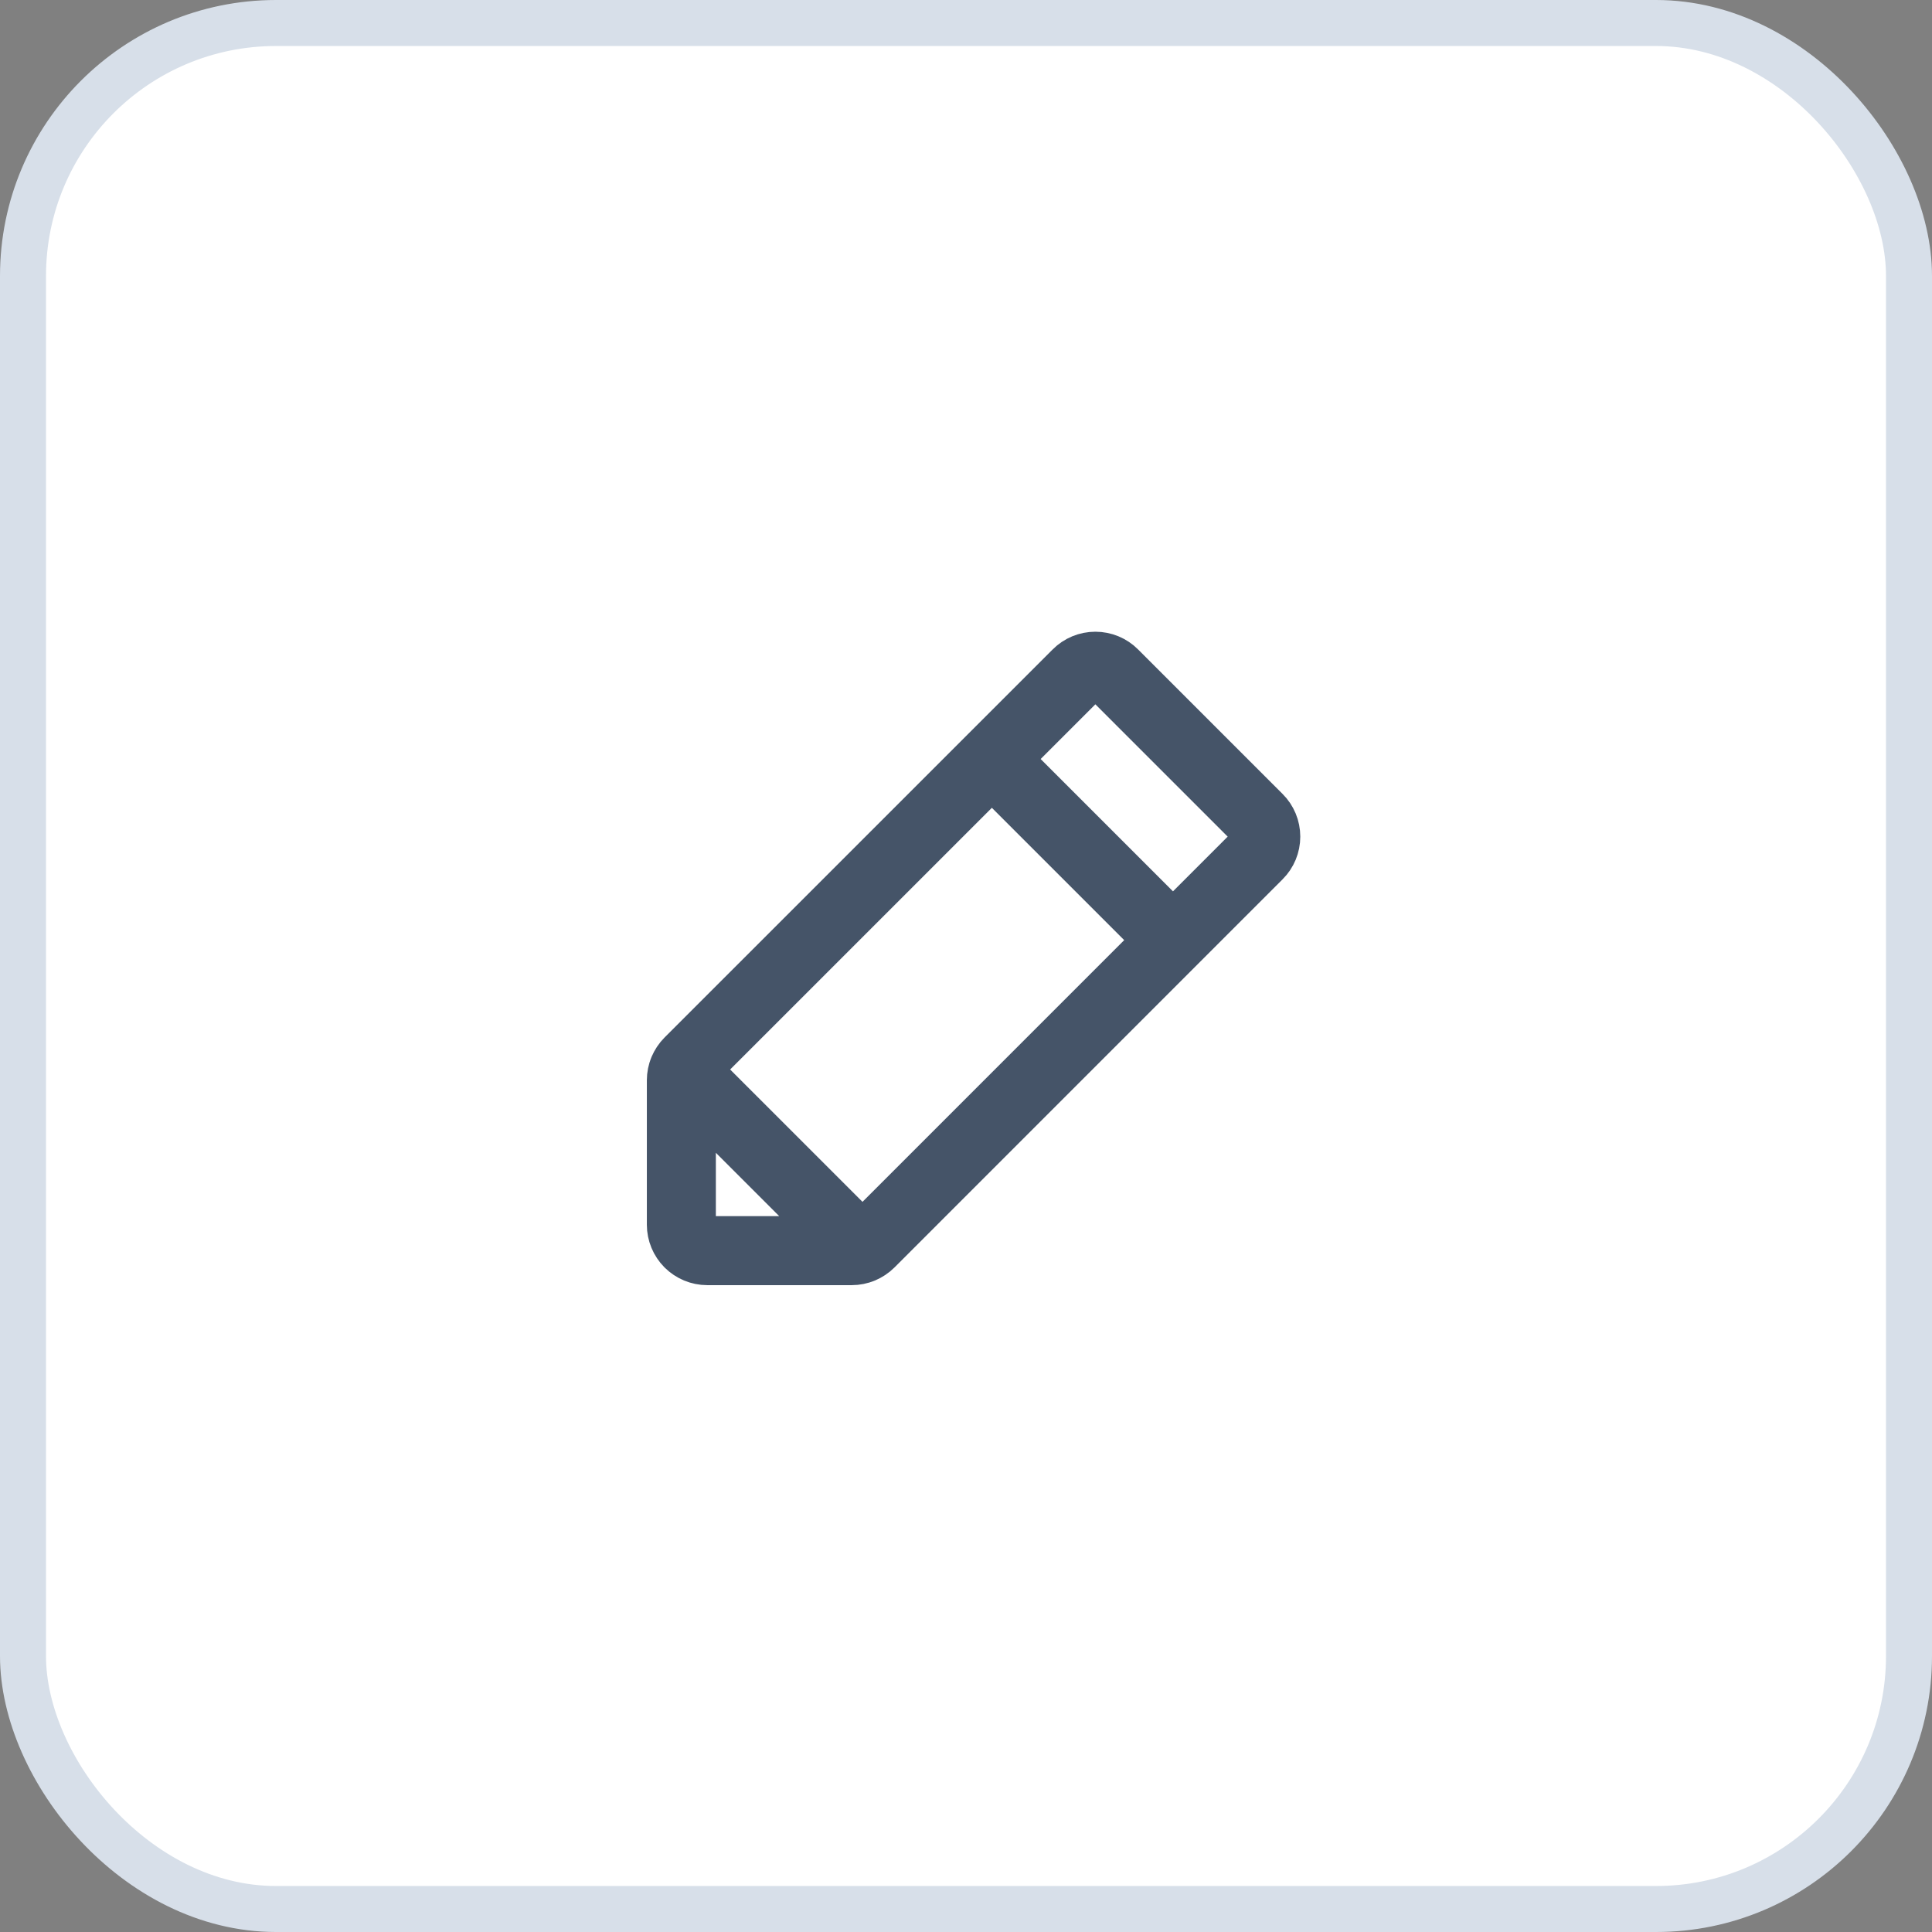 <svg width="42" height="42" viewBox="0 0 42 42" fill="none" xmlns="http://www.w3.org/2000/svg">
<rect x="0" y="0" width="42" height="42" fill="#808080" stroke="none"/>
<rect x="0.5" y="0.5" width="41" height="41" rx="5.5" fill="white"/>
<rect x="0.5" y="0.5" width="41" height="41" rx="5.5" stroke="#D7DFE9"/>
<path d="M18.714 27.152L14.848 23.286M21.562 16.5L25.5 20.438M18.517 27.188H15.375C15.226 27.188 15.083 27.128 14.977 27.023C14.872 26.917 14.812 26.774 14.812 26.625V23.483C14.812 23.409 14.827 23.336 14.855 23.268C14.884 23.2 14.925 23.137 14.977 23.085L23.415 14.648C23.52 14.542 23.663 14.483 23.812 14.483C23.962 14.483 24.105 14.542 24.21 14.648L27.352 17.79C27.458 17.895 27.517 18.038 27.517 18.188C27.517 18.337 27.458 18.48 27.352 18.585L18.915 27.023C18.863 27.075 18.8 27.116 18.732 27.145C18.664 27.173 18.591 27.188 18.517 27.188Z" stroke="#455468" stroke-width="1.5" stroke-linecap="round" stroke-linejoin="round"/>
</svg>
